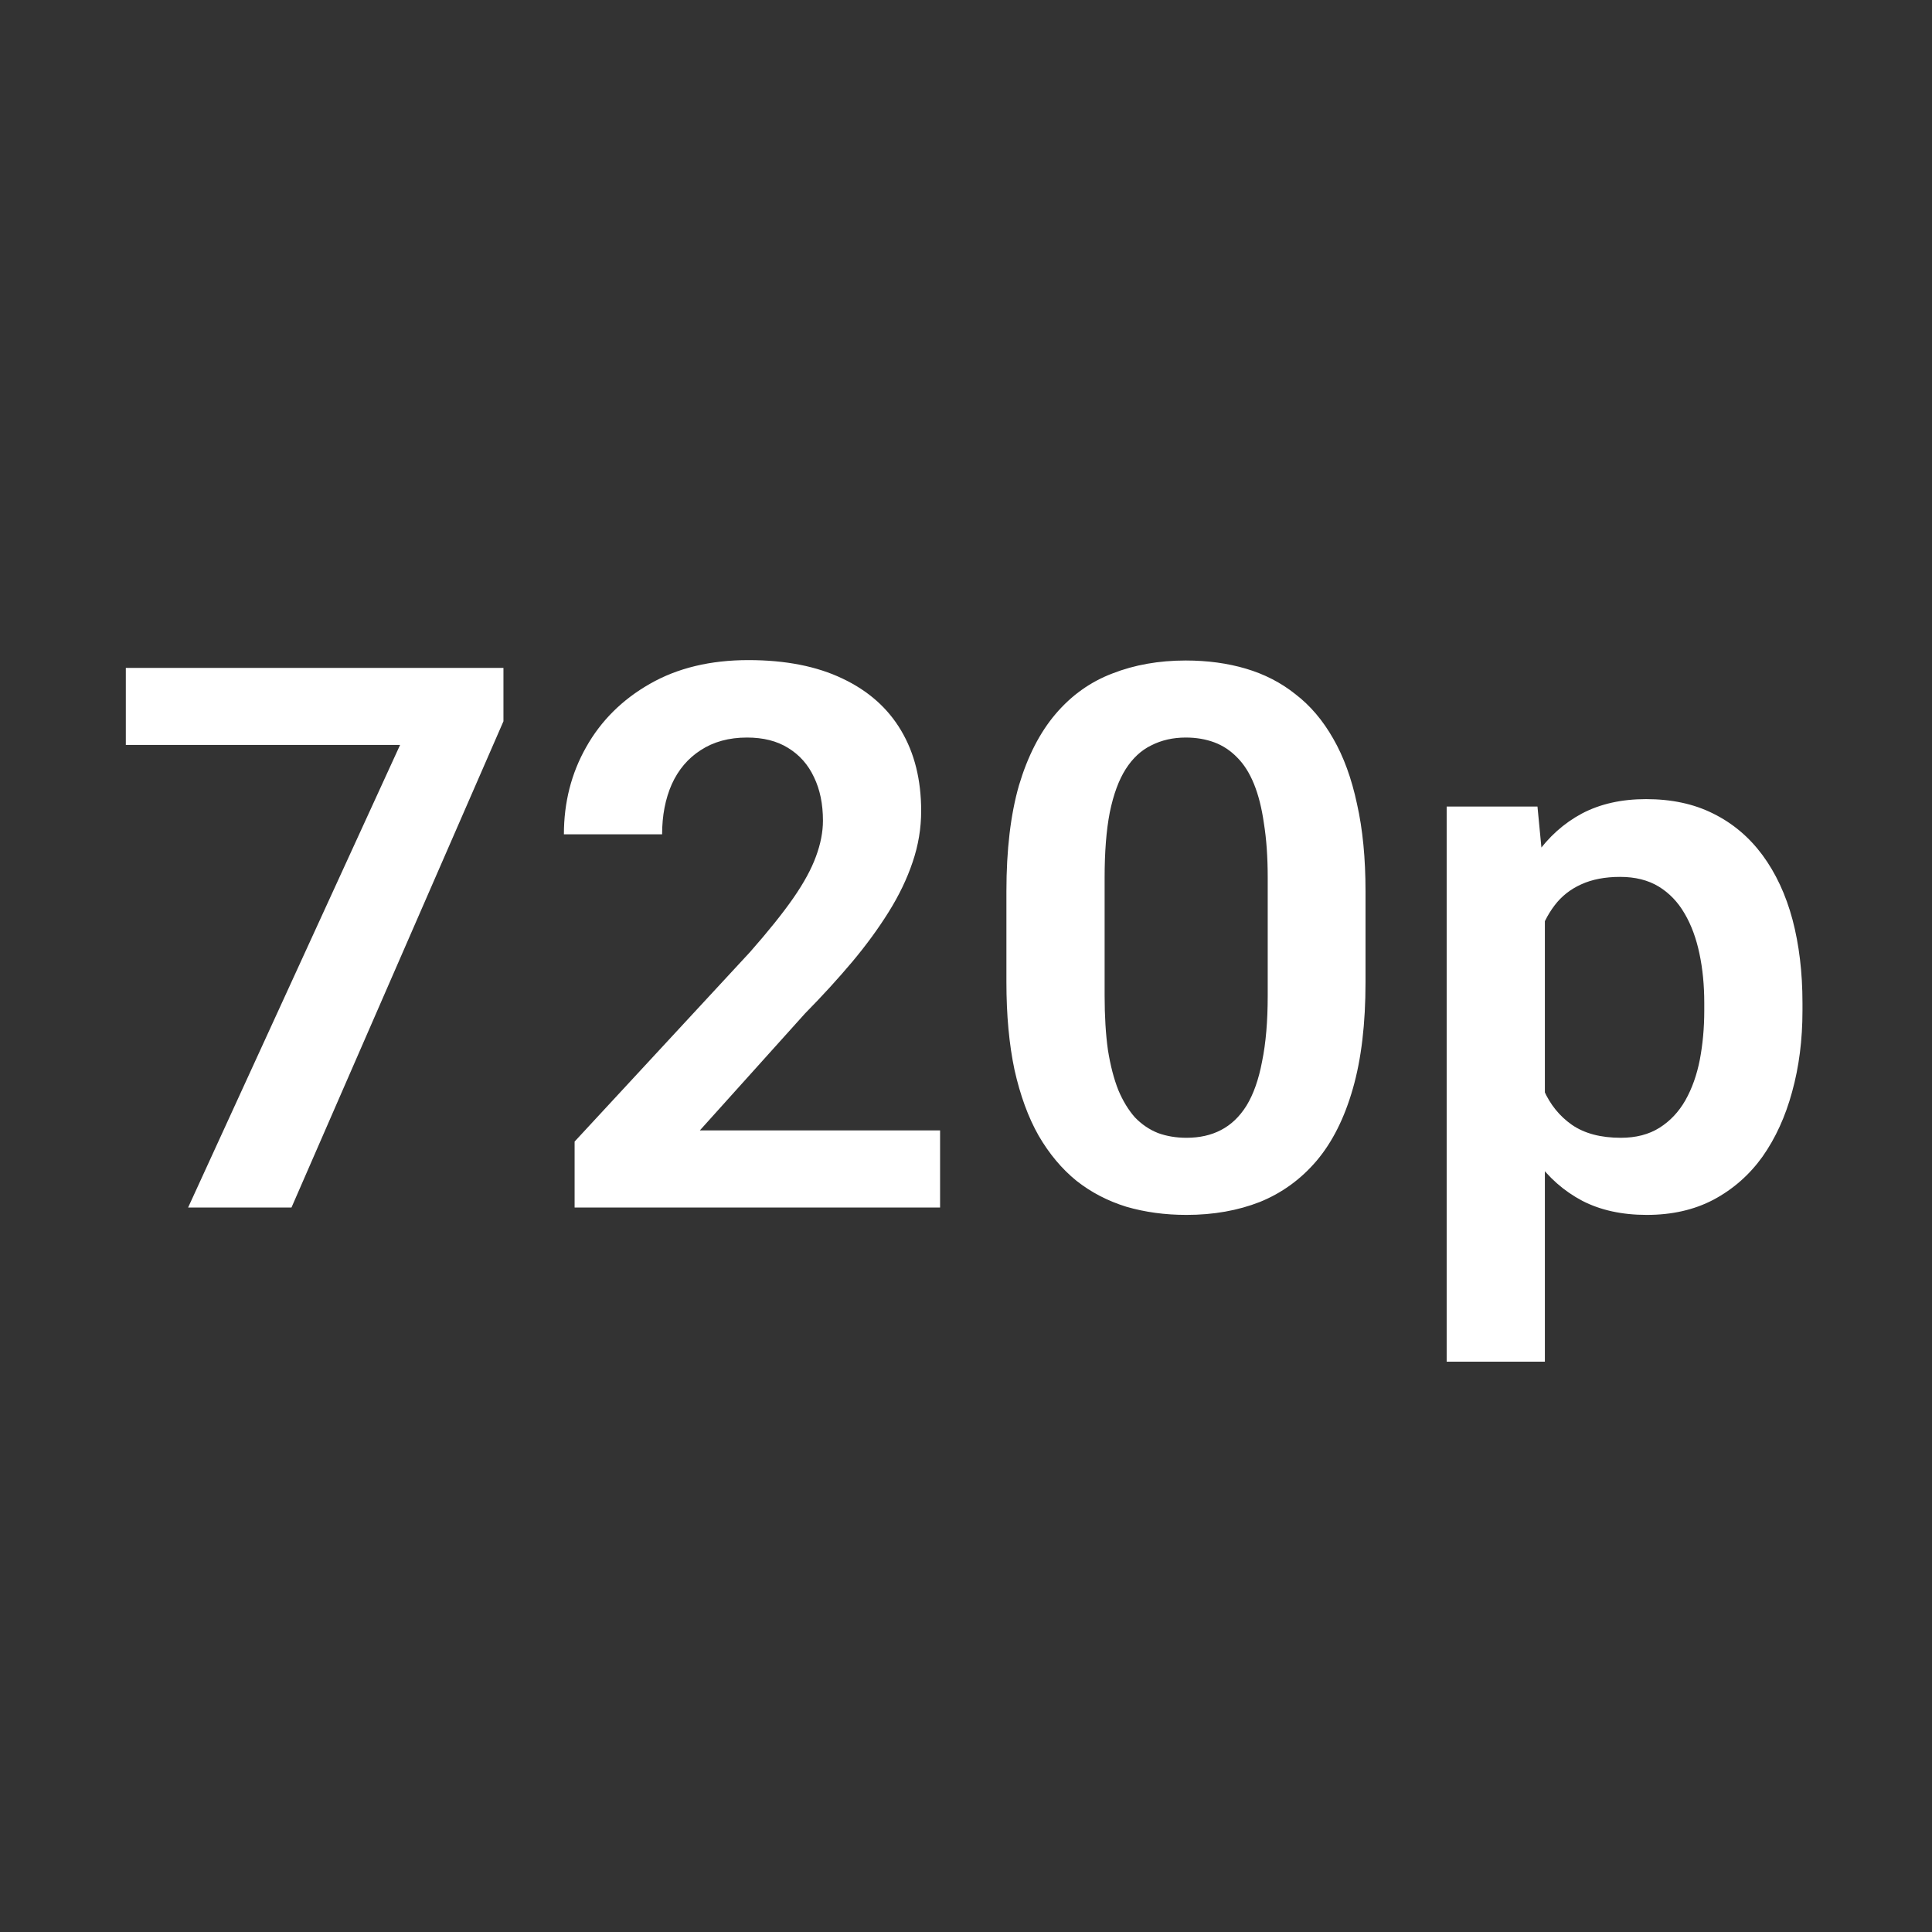 <svg width="24" height="24" viewBox="0 0 24 24" fill="none" xmlns="http://www.w3.org/2000/svg">
<rect x="0" y="0" width="24" height="24" fill="#333333" stroke="none"/>
<g clip-path="url(#clip0_67_12560)">
<path d="M6.254 8.297V8.96L3.621 15H2.337L4.97 9.254H1.563V8.297H6.254ZM11.678 14.042V15H7.138V14.181L9.316 11.828C9.543 11.57 9.723 11.346 9.855 11.156C9.987 10.966 10.08 10.794 10.136 10.64C10.194 10.484 10.223 10.335 10.223 10.194C10.223 9.988 10.186 9.808 10.112 9.655C10.039 9.498 9.931 9.377 9.79 9.291C9.652 9.205 9.482 9.162 9.279 9.162C9.055 9.162 8.863 9.215 8.704 9.319C8.547 9.42 8.427 9.561 8.345 9.742C8.265 9.924 8.225 10.131 8.225 10.364H7.005C7.005 9.968 7.097 9.607 7.281 9.282C7.465 8.954 7.729 8.691 8.073 8.495C8.417 8.298 8.825 8.2 9.298 8.2C9.758 8.2 10.148 8.277 10.467 8.43C10.786 8.581 11.029 8.796 11.194 9.075C11.36 9.354 11.443 9.687 11.443 10.074C11.443 10.289 11.408 10.501 11.337 10.709C11.267 10.918 11.167 11.125 11.038 11.331C10.912 11.533 10.762 11.739 10.587 11.948C10.412 12.156 10.217 12.37 10.002 12.588L8.694 14.042H11.678ZM16.963 11.073V12.201C16.963 12.716 16.911 13.157 16.806 13.522C16.702 13.887 16.552 14.187 16.355 14.42C16.159 14.65 15.924 14.82 15.651 14.931C15.378 15.038 15.074 15.092 14.739 15.092C14.472 15.092 14.224 15.058 13.993 14.991C13.763 14.92 13.556 14.813 13.372 14.668C13.191 14.521 13.034 14.334 12.902 14.107C12.773 13.88 12.674 13.608 12.603 13.292C12.536 12.976 12.502 12.612 12.502 12.201V11.073C12.502 10.557 12.554 10.118 12.658 9.756C12.766 9.394 12.918 9.098 13.114 8.868C13.31 8.638 13.545 8.47 13.819 8.366C14.092 8.259 14.396 8.205 14.73 8.205C15 8.205 15.249 8.239 15.476 8.306C15.706 8.374 15.912 8.479 16.093 8.624C16.277 8.765 16.433 8.949 16.562 9.176C16.691 9.4 16.79 9.67 16.857 9.986C16.928 10.3 16.963 10.662 16.963 11.073ZM15.748 12.367V10.903C15.748 10.645 15.732 10.421 15.701 10.23C15.674 10.037 15.632 9.873 15.577 9.738C15.522 9.603 15.453 9.494 15.37 9.411C15.287 9.325 15.192 9.262 15.085 9.222C14.977 9.182 14.859 9.162 14.73 9.162C14.57 9.162 14.428 9.195 14.302 9.259C14.176 9.32 14.07 9.419 13.984 9.554C13.898 9.689 13.832 9.868 13.786 10.092C13.743 10.313 13.722 10.583 13.722 10.903V12.367C13.722 12.624 13.736 12.85 13.763 13.043C13.794 13.237 13.837 13.402 13.892 13.541C13.95 13.679 14.02 13.792 14.099 13.881C14.182 13.967 14.277 14.032 14.385 14.075C14.492 14.114 14.61 14.134 14.739 14.134C14.902 14.134 15.045 14.102 15.167 14.038C15.293 13.973 15.399 13.872 15.485 13.734C15.571 13.593 15.636 13.41 15.678 13.186C15.725 12.959 15.748 12.686 15.748 12.367ZM19.191 10.976V16.915H17.971V10.019H19.099L19.191 10.976ZM22.391 12.459V12.555C22.391 12.918 22.348 13.254 22.262 13.564C22.179 13.87 22.056 14.139 21.894 14.369C21.731 14.596 21.528 14.774 21.286 14.903C21.047 15.029 20.77 15.092 20.457 15.092C20.15 15.092 19.883 15.034 19.656 14.917C19.429 14.797 19.237 14.629 19.081 14.411C18.924 14.193 18.798 13.94 18.703 13.651C18.611 13.36 18.542 13.042 18.496 12.698V12.39C18.542 12.024 18.611 11.693 18.703 11.395C18.798 11.094 18.924 10.835 19.081 10.617C19.237 10.396 19.427 10.226 19.651 10.106C19.879 9.986 20.144 9.927 20.448 9.927C20.764 9.927 21.042 9.986 21.281 10.106C21.524 10.226 21.728 10.398 21.894 10.622C22.059 10.846 22.184 11.113 22.267 11.423C22.349 11.733 22.391 12.078 22.391 12.459ZM21.171 12.555V12.459C21.171 12.238 21.151 12.034 21.111 11.846C21.071 11.656 21.01 11.49 20.927 11.349C20.844 11.205 20.736 11.093 20.605 11.013C20.473 10.933 20.313 10.893 20.126 10.893C19.939 10.893 19.777 10.924 19.642 10.986C19.507 11.047 19.397 11.134 19.311 11.248C19.225 11.361 19.157 11.496 19.108 11.653C19.062 11.806 19.032 11.977 19.016 12.164V12.928C19.044 13.155 19.098 13.36 19.177 13.541C19.257 13.722 19.374 13.866 19.527 13.973C19.684 14.081 19.886 14.134 20.135 14.134C20.322 14.134 20.482 14.093 20.614 14.01C20.746 13.927 20.853 13.814 20.936 13.669C21.019 13.522 21.079 13.353 21.116 13.163C21.152 12.973 21.171 12.77 21.171 12.555Z" fill="white"/>
</g>
<defs>
<clipPath id="clip0_67_12560">
<rect width="24" height="24" fill="white"/>
</clipPath>
</defs>
</svg>
